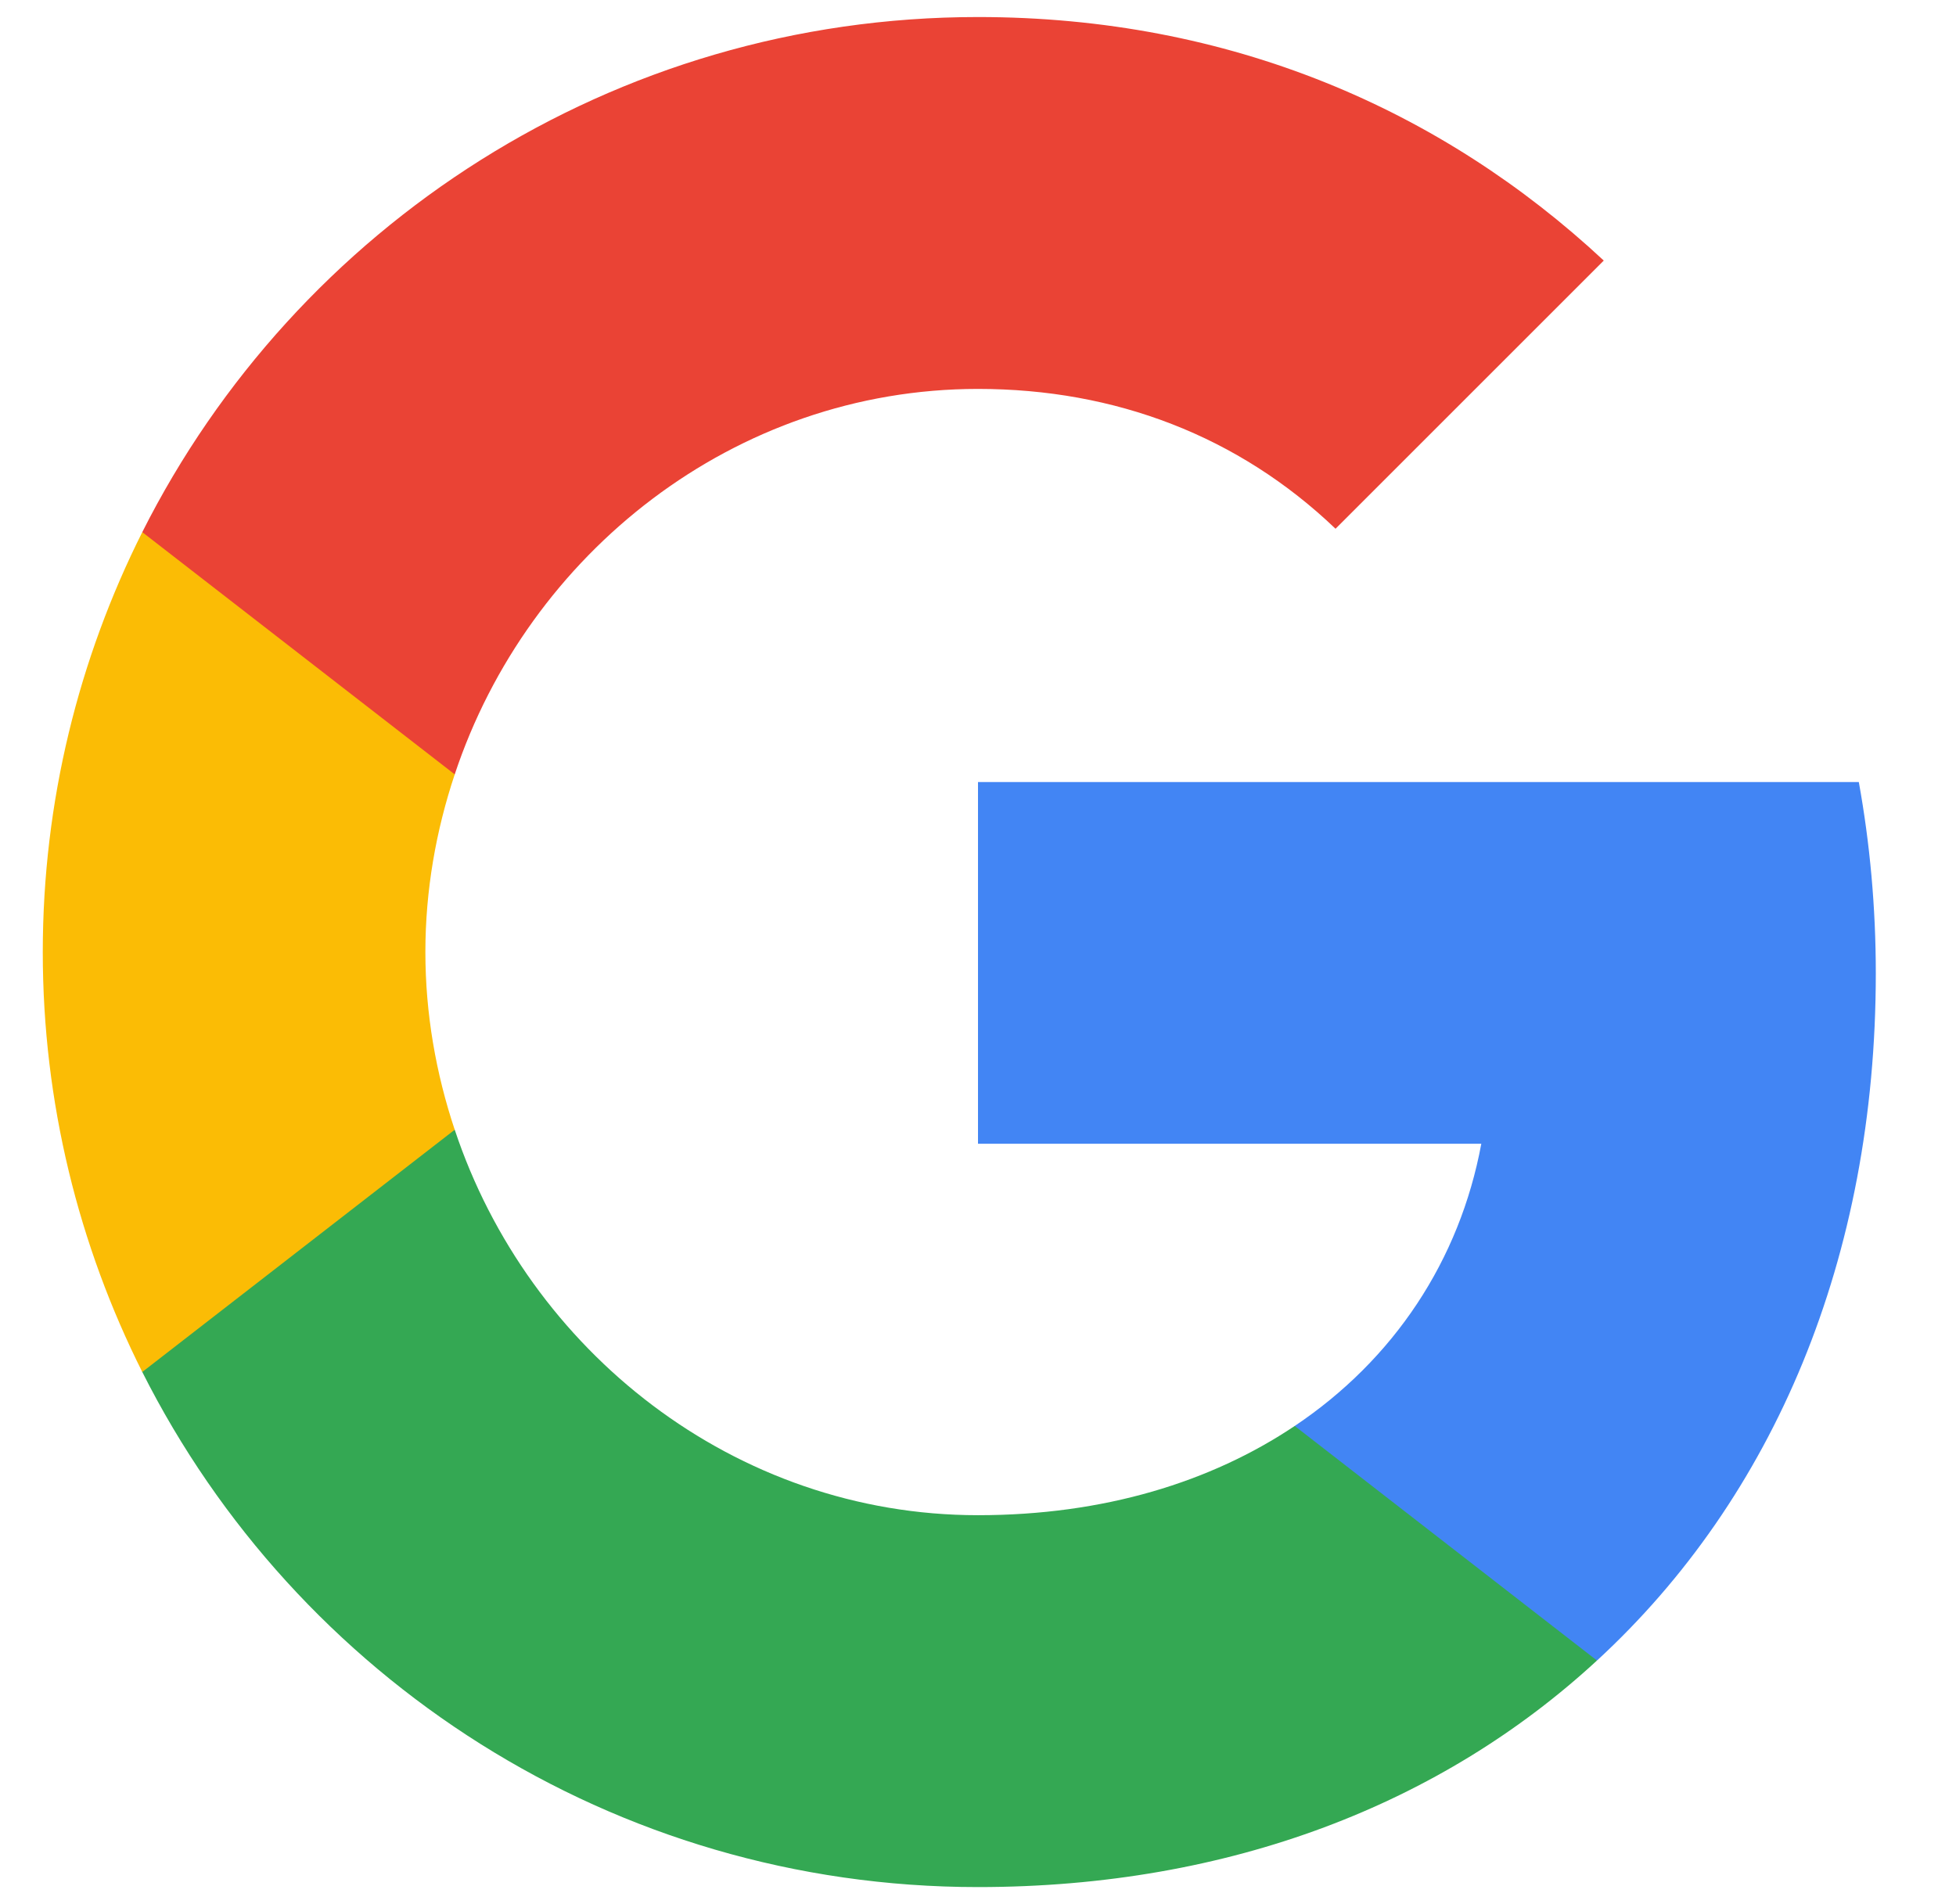 <svg width="38" height="37" viewBox="0 0 38 37" fill="none" xmlns="http://www.w3.org/2000/svg">
<g id="logo googleg 48dp">
<path id="Shape" fill-rule="evenodd" clip-rule="evenodd" d="M36.442 18.912C36.442 17.624 36.327 16.385 36.112 15.196H19V22.224H28.778C28.357 24.495 27.077 26.419 25.153 27.708V32.267H31.024C34.46 29.104 36.442 24.446 36.442 18.912Z" fill="#4285F4"/>
<path id="Shape_2" fill-rule="evenodd" clip-rule="evenodd" d="M19 36.668C23.906 36.668 28.018 35.041 31.025 32.266L25.153 27.708C23.526 28.798 21.445 29.442 19 29.442C14.268 29.442 10.262 26.246 8.834 21.951H2.764V26.659C5.753 32.597 11.898 36.668 19 36.668Z" fill="#34A853"/>
<path id="Shape_3" fill-rule="evenodd" clip-rule="evenodd" d="M8.834 21.952C8.47 20.862 8.264 19.697 8.264 18.5C8.264 17.302 8.47 16.138 8.834 15.048V10.34H2.764C1.533 12.793 0.831 15.568 0.831 18.5C0.831 21.432 1.533 24.206 2.764 26.659L8.834 21.952Z" fill="#FBBC05"/>
<path id="Shape_4" fill-rule="evenodd" clip-rule="evenodd" d="M19 7.557C21.668 7.557 24.063 8.474 25.946 10.274L31.157 5.063C28.01 2.131 23.897 0.331 19 0.331C11.898 0.331 5.753 4.402 2.764 10.34L8.834 15.047C10.262 10.753 14.268 7.557 19 7.557Z" fill="#EA4335"/>
</g>
</svg>
